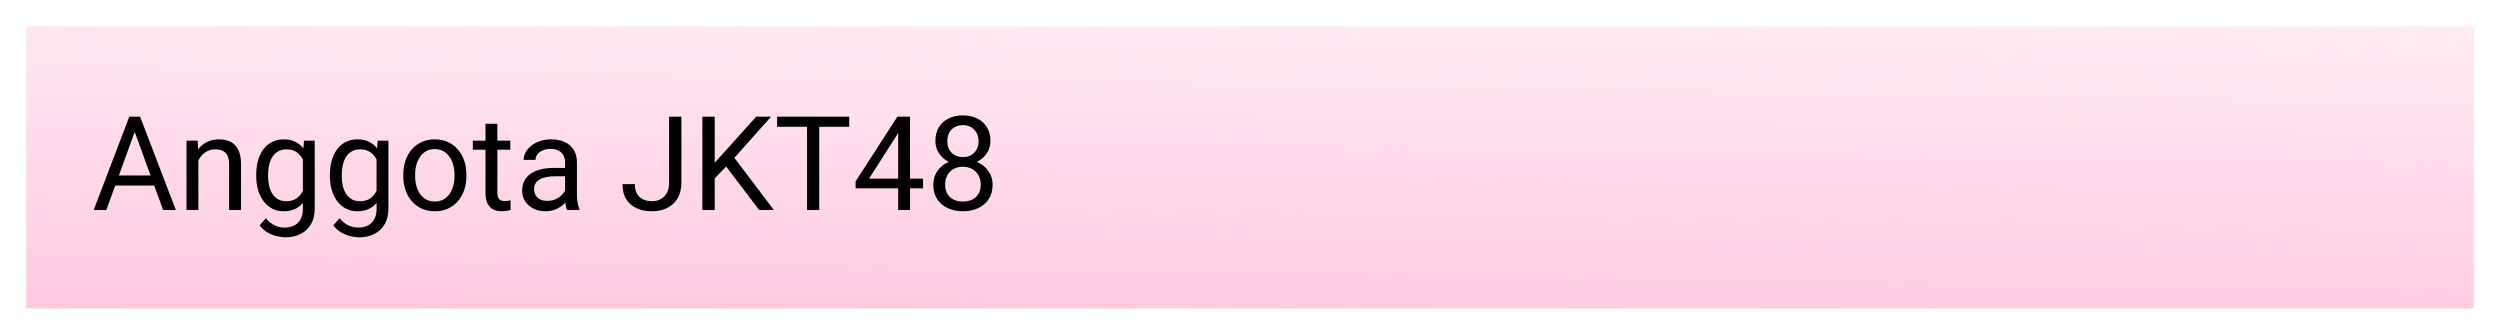 <svg width="381" height="51" viewBox="0 0 381 51" fill="none" xmlns="http://www.w3.org/2000/svg">
<g filter="url(#filter0_d_73_59)">
<rect width="373" height="43" transform="translate(8 8)" fill="white"/>
<rect width="373" height="43" transform="translate(8 8)" fill="url(#paint0_linear_73_59)"/>
<path d="M24.914 23.041L20.207 36H18.283L23.703 21.781H24.943L24.914 23.041ZM28.859 36L24.143 23.041L24.113 21.781H25.354L30.793 36H28.859ZM28.615 30.736V32.279H20.627V30.736H28.615ZM34.23 27.689V36H32.424V25.434H34.133L34.23 27.689ZM33.801 30.316L33.049 30.287C33.055 29.564 33.163 28.897 33.371 28.285C33.579 27.667 33.872 27.13 34.25 26.674C34.628 26.218 35.077 25.866 35.598 25.619C36.125 25.365 36.708 25.238 37.346 25.238C37.867 25.238 38.335 25.31 38.752 25.453C39.169 25.59 39.523 25.811 39.816 26.117C40.116 26.423 40.344 26.82 40.5 27.309C40.656 27.79 40.734 28.38 40.734 29.076V36H38.918V29.057C38.918 28.503 38.837 28.061 38.674 27.729C38.511 27.39 38.273 27.146 37.961 26.996C37.648 26.84 37.264 26.762 36.809 26.762C36.359 26.762 35.949 26.856 35.578 27.045C35.214 27.234 34.898 27.494 34.631 27.826C34.37 28.158 34.165 28.539 34.016 28.969C33.872 29.392 33.801 29.841 33.801 30.316ZM50.324 25.434H51.965V35.775C51.965 36.706 51.776 37.501 51.398 38.158C51.021 38.816 50.493 39.314 49.816 39.652C49.146 39.997 48.371 40.17 47.492 40.17C47.128 40.17 46.698 40.111 46.203 39.994C45.715 39.883 45.233 39.691 44.758 39.418C44.289 39.151 43.895 38.79 43.576 38.334L44.523 37.26C44.966 37.794 45.428 38.165 45.91 38.373C46.398 38.581 46.88 38.685 47.355 38.685C47.928 38.685 48.423 38.578 48.84 38.363C49.257 38.148 49.579 37.829 49.807 37.406C50.041 36.99 50.158 36.475 50.158 35.863V27.758L50.324 25.434ZM43.049 30.834V30.629C43.049 29.822 43.143 29.089 43.332 28.432C43.527 27.768 43.804 27.198 44.162 26.723C44.527 26.247 44.966 25.883 45.48 25.629C45.995 25.369 46.574 25.238 47.219 25.238C47.883 25.238 48.462 25.355 48.957 25.59C49.458 25.818 49.882 26.153 50.227 26.596C50.578 27.032 50.855 27.559 51.057 28.178C51.258 28.796 51.398 29.496 51.477 30.277V31.176C51.405 31.951 51.265 32.647 51.057 33.266C50.855 33.884 50.578 34.411 50.227 34.848C49.882 35.284 49.458 35.619 48.957 35.853C48.456 36.081 47.87 36.195 47.199 36.195C46.568 36.195 45.995 36.062 45.48 35.795C44.973 35.528 44.536 35.154 44.172 34.672C43.807 34.19 43.527 33.624 43.332 32.973C43.143 32.315 43.049 31.602 43.049 30.834ZM44.855 30.629V30.834C44.855 31.361 44.908 31.856 45.012 32.318C45.122 32.781 45.288 33.188 45.51 33.539C45.738 33.891 46.027 34.167 46.379 34.369C46.73 34.565 47.15 34.662 47.639 34.662C48.238 34.662 48.732 34.535 49.123 34.281C49.514 34.027 49.823 33.692 50.051 33.275C50.285 32.859 50.467 32.406 50.598 31.918V29.564C50.526 29.206 50.415 28.861 50.266 28.529C50.122 28.191 49.934 27.891 49.699 27.631C49.471 27.364 49.188 27.152 48.85 26.996C48.511 26.84 48.114 26.762 47.658 26.762C47.163 26.762 46.737 26.866 46.379 27.074C46.027 27.276 45.738 27.556 45.51 27.914C45.288 28.266 45.122 28.676 45.012 29.145C44.908 29.607 44.855 30.102 44.855 30.629ZM61.555 25.434H63.195V35.775C63.195 36.706 63.007 37.501 62.629 38.158C62.251 38.816 61.724 39.314 61.047 39.652C60.376 39.997 59.602 40.17 58.723 40.17C58.358 40.17 57.928 40.111 57.434 39.994C56.945 39.883 56.464 39.691 55.988 39.418C55.52 39.151 55.126 38.79 54.807 38.334L55.754 37.26C56.197 37.794 56.659 38.165 57.141 38.373C57.629 38.581 58.111 38.685 58.586 38.685C59.159 38.685 59.654 38.578 60.07 38.363C60.487 38.148 60.809 37.829 61.037 37.406C61.272 36.99 61.389 36.475 61.389 35.863V27.758L61.555 25.434ZM54.279 30.834V30.629C54.279 29.822 54.374 29.089 54.562 28.432C54.758 27.768 55.035 27.198 55.393 26.723C55.757 26.247 56.197 25.883 56.711 25.629C57.225 25.369 57.805 25.238 58.449 25.238C59.113 25.238 59.693 25.355 60.188 25.59C60.689 25.818 61.112 26.153 61.457 26.596C61.809 27.032 62.085 27.559 62.287 28.178C62.489 28.796 62.629 29.496 62.707 30.277V31.176C62.635 31.951 62.495 32.647 62.287 33.266C62.085 33.884 61.809 34.411 61.457 34.848C61.112 35.284 60.689 35.619 60.188 35.853C59.686 36.081 59.1 36.195 58.43 36.195C57.798 36.195 57.225 36.062 56.711 35.795C56.203 35.528 55.767 35.154 55.402 34.672C55.038 34.19 54.758 33.624 54.562 32.973C54.374 32.315 54.279 31.602 54.279 30.834ZM56.086 30.629V30.834C56.086 31.361 56.138 31.856 56.242 32.318C56.353 32.781 56.519 33.188 56.74 33.539C56.968 33.891 57.258 34.167 57.609 34.369C57.961 34.565 58.381 34.662 58.869 34.662C59.468 34.662 59.963 34.535 60.353 34.281C60.744 34.027 61.053 33.692 61.281 33.275C61.516 32.859 61.698 32.406 61.828 31.918V29.564C61.757 29.206 61.646 28.861 61.496 28.529C61.353 28.191 61.164 27.891 60.93 27.631C60.702 27.364 60.419 27.152 60.08 26.996C59.742 26.84 59.344 26.762 58.889 26.762C58.394 26.762 57.967 26.866 57.609 27.074C57.258 27.276 56.968 27.556 56.74 27.914C56.519 28.266 56.353 28.676 56.242 29.145C56.138 29.607 56.086 30.102 56.086 30.629ZM65.461 30.834V30.609C65.461 29.848 65.572 29.141 65.793 28.49C66.014 27.833 66.333 27.263 66.75 26.781C67.167 26.293 67.671 25.915 68.264 25.648C68.856 25.375 69.52 25.238 70.256 25.238C70.998 25.238 71.665 25.375 72.258 25.648C72.857 25.915 73.365 26.293 73.781 26.781C74.204 27.263 74.527 27.833 74.748 28.49C74.969 29.141 75.08 29.848 75.08 30.609V30.834C75.08 31.596 74.969 32.302 74.748 32.953C74.527 33.604 74.204 34.174 73.781 34.662C73.365 35.144 72.86 35.522 72.268 35.795C71.682 36.062 71.018 36.195 70.275 36.195C69.533 36.195 68.866 36.062 68.273 35.795C67.681 35.522 67.173 35.144 66.75 34.662C66.333 34.174 66.014 33.604 65.793 32.953C65.572 32.302 65.461 31.596 65.461 30.834ZM67.268 30.609V30.834C67.268 31.361 67.329 31.859 67.453 32.328C67.577 32.79 67.762 33.2 68.01 33.559C68.264 33.917 68.579 34.2 68.957 34.408C69.335 34.61 69.774 34.711 70.275 34.711C70.77 34.711 71.203 34.61 71.574 34.408C71.952 34.2 72.264 33.917 72.512 33.559C72.759 33.2 72.945 32.79 73.068 32.328C73.199 31.859 73.264 31.361 73.264 30.834V30.609C73.264 30.088 73.199 29.597 73.068 29.135C72.945 28.666 72.756 28.253 72.502 27.895C72.255 27.53 71.942 27.244 71.564 27.035C71.193 26.827 70.757 26.723 70.256 26.723C69.761 26.723 69.325 26.827 68.947 27.035C68.576 27.244 68.264 27.53 68.01 27.895C67.762 28.253 67.577 28.666 67.453 29.135C67.329 29.597 67.268 30.088 67.268 30.609ZM81.769 25.434V26.82H76.057V25.434H81.769ZM77.99 22.865H79.797V33.383C79.797 33.741 79.852 34.011 79.963 34.193C80.074 34.376 80.217 34.496 80.393 34.555C80.568 34.613 80.757 34.643 80.959 34.643C81.109 34.643 81.265 34.63 81.428 34.603C81.597 34.571 81.724 34.545 81.809 34.525L81.818 36C81.675 36.046 81.486 36.088 81.252 36.127C81.024 36.172 80.747 36.195 80.422 36.195C79.979 36.195 79.572 36.107 79.201 35.932C78.83 35.756 78.534 35.463 78.312 35.053C78.098 34.636 77.99 34.076 77.99 33.373V22.865ZM90.119 34.193V28.754C90.119 28.337 90.034 27.976 89.865 27.67C89.703 27.357 89.455 27.116 89.123 26.947C88.791 26.778 88.381 26.693 87.893 26.693C87.437 26.693 87.037 26.771 86.691 26.928C86.353 27.084 86.086 27.289 85.891 27.543C85.702 27.797 85.607 28.07 85.607 28.363H83.801C83.801 27.986 83.898 27.611 84.094 27.24C84.289 26.869 84.569 26.534 84.934 26.234C85.305 25.928 85.747 25.688 86.262 25.512C86.783 25.329 87.362 25.238 88 25.238C88.768 25.238 89.445 25.369 90.031 25.629C90.624 25.889 91.086 26.283 91.418 26.811C91.757 27.331 91.926 27.986 91.926 28.773V33.695C91.926 34.047 91.955 34.421 92.014 34.818C92.079 35.215 92.173 35.557 92.297 35.844V36H90.412C90.321 35.792 90.249 35.515 90.197 35.17C90.145 34.818 90.119 34.493 90.119 34.193ZM90.432 29.594L90.451 30.863H88.625C88.111 30.863 87.652 30.906 87.248 30.99C86.844 31.068 86.506 31.189 86.232 31.352C85.959 31.514 85.751 31.719 85.607 31.967C85.464 32.208 85.393 32.491 85.393 32.816C85.393 33.148 85.467 33.451 85.617 33.725C85.767 33.998 85.992 34.216 86.291 34.379C86.597 34.535 86.971 34.613 87.414 34.613C87.967 34.613 88.456 34.496 88.879 34.262C89.302 34.027 89.637 33.741 89.885 33.402C90.139 33.064 90.275 32.735 90.295 32.416L91.066 33.285C91.021 33.559 90.897 33.861 90.695 34.193C90.493 34.525 90.223 34.844 89.885 35.15C89.553 35.45 89.156 35.7 88.693 35.902C88.238 36.098 87.723 36.195 87.15 36.195C86.434 36.195 85.806 36.055 85.266 35.775C84.732 35.495 84.315 35.121 84.016 34.652C83.723 34.177 83.576 33.647 83.576 33.06C83.576 32.494 83.687 31.996 83.908 31.566C84.13 31.13 84.449 30.769 84.865 30.482C85.282 30.189 85.783 29.968 86.369 29.818C86.955 29.669 87.609 29.594 88.332 29.594H90.432ZM105.969 31.85V21.781H107.844V31.85C107.844 32.787 107.652 33.578 107.268 34.223C106.883 34.867 106.353 35.359 105.676 35.697C105.005 36.029 104.234 36.195 103.361 36.195C102.489 36.195 101.714 36.046 101.037 35.746C100.36 35.447 99.829 34.991 99.445 34.379C99.061 33.767 98.869 32.995 98.869 32.065H100.754C100.754 32.663 100.865 33.155 101.086 33.539C101.307 33.923 101.613 34.206 102.004 34.389C102.401 34.571 102.854 34.662 103.361 34.662C103.856 34.662 104.299 34.558 104.689 34.35C105.087 34.135 105.399 33.819 105.627 33.402C105.855 32.979 105.969 32.462 105.969 31.85ZM112.922 21.781V36H111.037V21.781H112.922ZM121.506 21.781L115.598 28.412L112.277 31.859L111.965 29.848L114.465 27.094L119.24 21.781H121.506ZM119.689 36L114.426 29.066L115.549 27.572L121.936 36H119.689ZM128.85 21.781V36H126.994V21.781H128.85ZM133.42 21.781V23.324H122.434V21.781H133.42ZM144.67 31.215V32.699H134.396V31.635L140.764 21.781H142.238L140.656 24.633L136.447 31.215H144.67ZM142.688 21.781V36H140.881V21.781H142.688ZM155.275 32.152C155.275 33.018 155.074 33.754 154.67 34.359C154.273 34.958 153.732 35.414 153.049 35.727C152.372 36.039 151.607 36.195 150.754 36.195C149.901 36.195 149.133 36.039 148.449 35.727C147.766 35.414 147.225 34.958 146.828 34.359C146.431 33.754 146.232 33.018 146.232 32.152C146.232 31.586 146.34 31.068 146.555 30.6C146.776 30.124 147.085 29.711 147.482 29.359C147.886 29.008 148.361 28.738 148.908 28.549C149.462 28.354 150.07 28.256 150.734 28.256C151.607 28.256 152.385 28.425 153.068 28.764C153.752 29.096 154.289 29.555 154.68 30.141C155.077 30.727 155.275 31.397 155.275 32.152ZM153.459 32.113C153.459 31.586 153.345 31.12 153.117 30.717C152.889 30.307 152.57 29.988 152.16 29.76C151.75 29.532 151.275 29.418 150.734 29.418C150.181 29.418 149.702 29.532 149.299 29.76C148.902 29.988 148.592 30.307 148.371 30.717C148.15 31.12 148.039 31.586 148.039 32.113C148.039 32.66 148.146 33.129 148.361 33.52C148.583 33.904 148.895 34.2 149.299 34.408C149.709 34.61 150.194 34.711 150.754 34.711C151.314 34.711 151.796 34.61 152.199 34.408C152.603 34.2 152.912 33.904 153.127 33.52C153.348 33.129 153.459 32.66 153.459 32.113ZM154.943 25.482C154.943 26.172 154.761 26.794 154.396 27.348C154.032 27.901 153.534 28.337 152.902 28.656C152.271 28.975 151.555 29.135 150.754 29.135C149.94 29.135 149.214 28.975 148.576 28.656C147.945 28.337 147.45 27.901 147.092 27.348C146.734 26.794 146.555 26.172 146.555 25.482C146.555 24.656 146.734 23.953 147.092 23.373C147.456 22.794 147.954 22.351 148.586 22.045C149.217 21.739 149.937 21.586 150.744 21.586C151.558 21.586 152.281 21.739 152.912 22.045C153.544 22.351 154.038 22.794 154.396 23.373C154.761 23.953 154.943 24.656 154.943 25.482ZM153.137 25.512C153.137 25.037 153.036 24.616 152.834 24.252C152.632 23.887 152.352 23.601 151.994 23.393C151.636 23.178 151.219 23.07 150.744 23.07C150.269 23.07 149.852 23.171 149.494 23.373C149.143 23.568 148.866 23.848 148.664 24.213C148.469 24.578 148.371 25.01 148.371 25.512C148.371 26 148.469 26.426 148.664 26.791C148.866 27.156 149.146 27.439 149.504 27.641C149.862 27.842 150.279 27.943 150.754 27.943C151.229 27.943 151.643 27.842 151.994 27.641C152.352 27.439 152.632 27.156 152.834 26.791C153.036 26.426 153.137 26 153.137 25.512Z" fill="black"/>
</g>
<defs>
<filter id="filter0_d_73_59" x="0" y="0" width="381" height="51" filterUnits="userSpaceOnUse" color-interpolation-filters="sRGB">
<feFlood flood-opacity="0" result="BackgroundImageFix"/>
<feColorMatrix in="SourceAlpha" type="matrix" values="0 0 0 0 0 0 0 0 0 0 0 0 0 0 0 0 0 0 127 0" result="hardAlpha"/>
<feOffset dx="-4" dy="-4"/>
<feGaussianBlur stdDeviation="2"/>
<feComposite in2="hardAlpha" operator="out"/>
<feColorMatrix type="matrix" values="0 0 0 0 0 0 0 0 0 0 0 0 0 0 0 0 0 0 0.25 0"/>
<feBlend mode="normal" in2="BackgroundImageFix" result="effect1_dropShadow_73_59"/>
<feBlend mode="normal" in="SourceGraphic" in2="effect1_dropShadow_73_59" result="shape"/>
</filter>
<linearGradient id="paint0_linear_73_59" x1="178" y1="99.5" x2="180" y2="-30" gradientUnits="userSpaceOnUse">
<stop stop-color="#FFA2CB"/>
<stop offset="1" stop-color="#FFA2CB" stop-opacity="0"/>
</linearGradient>
</defs>
</svg>
